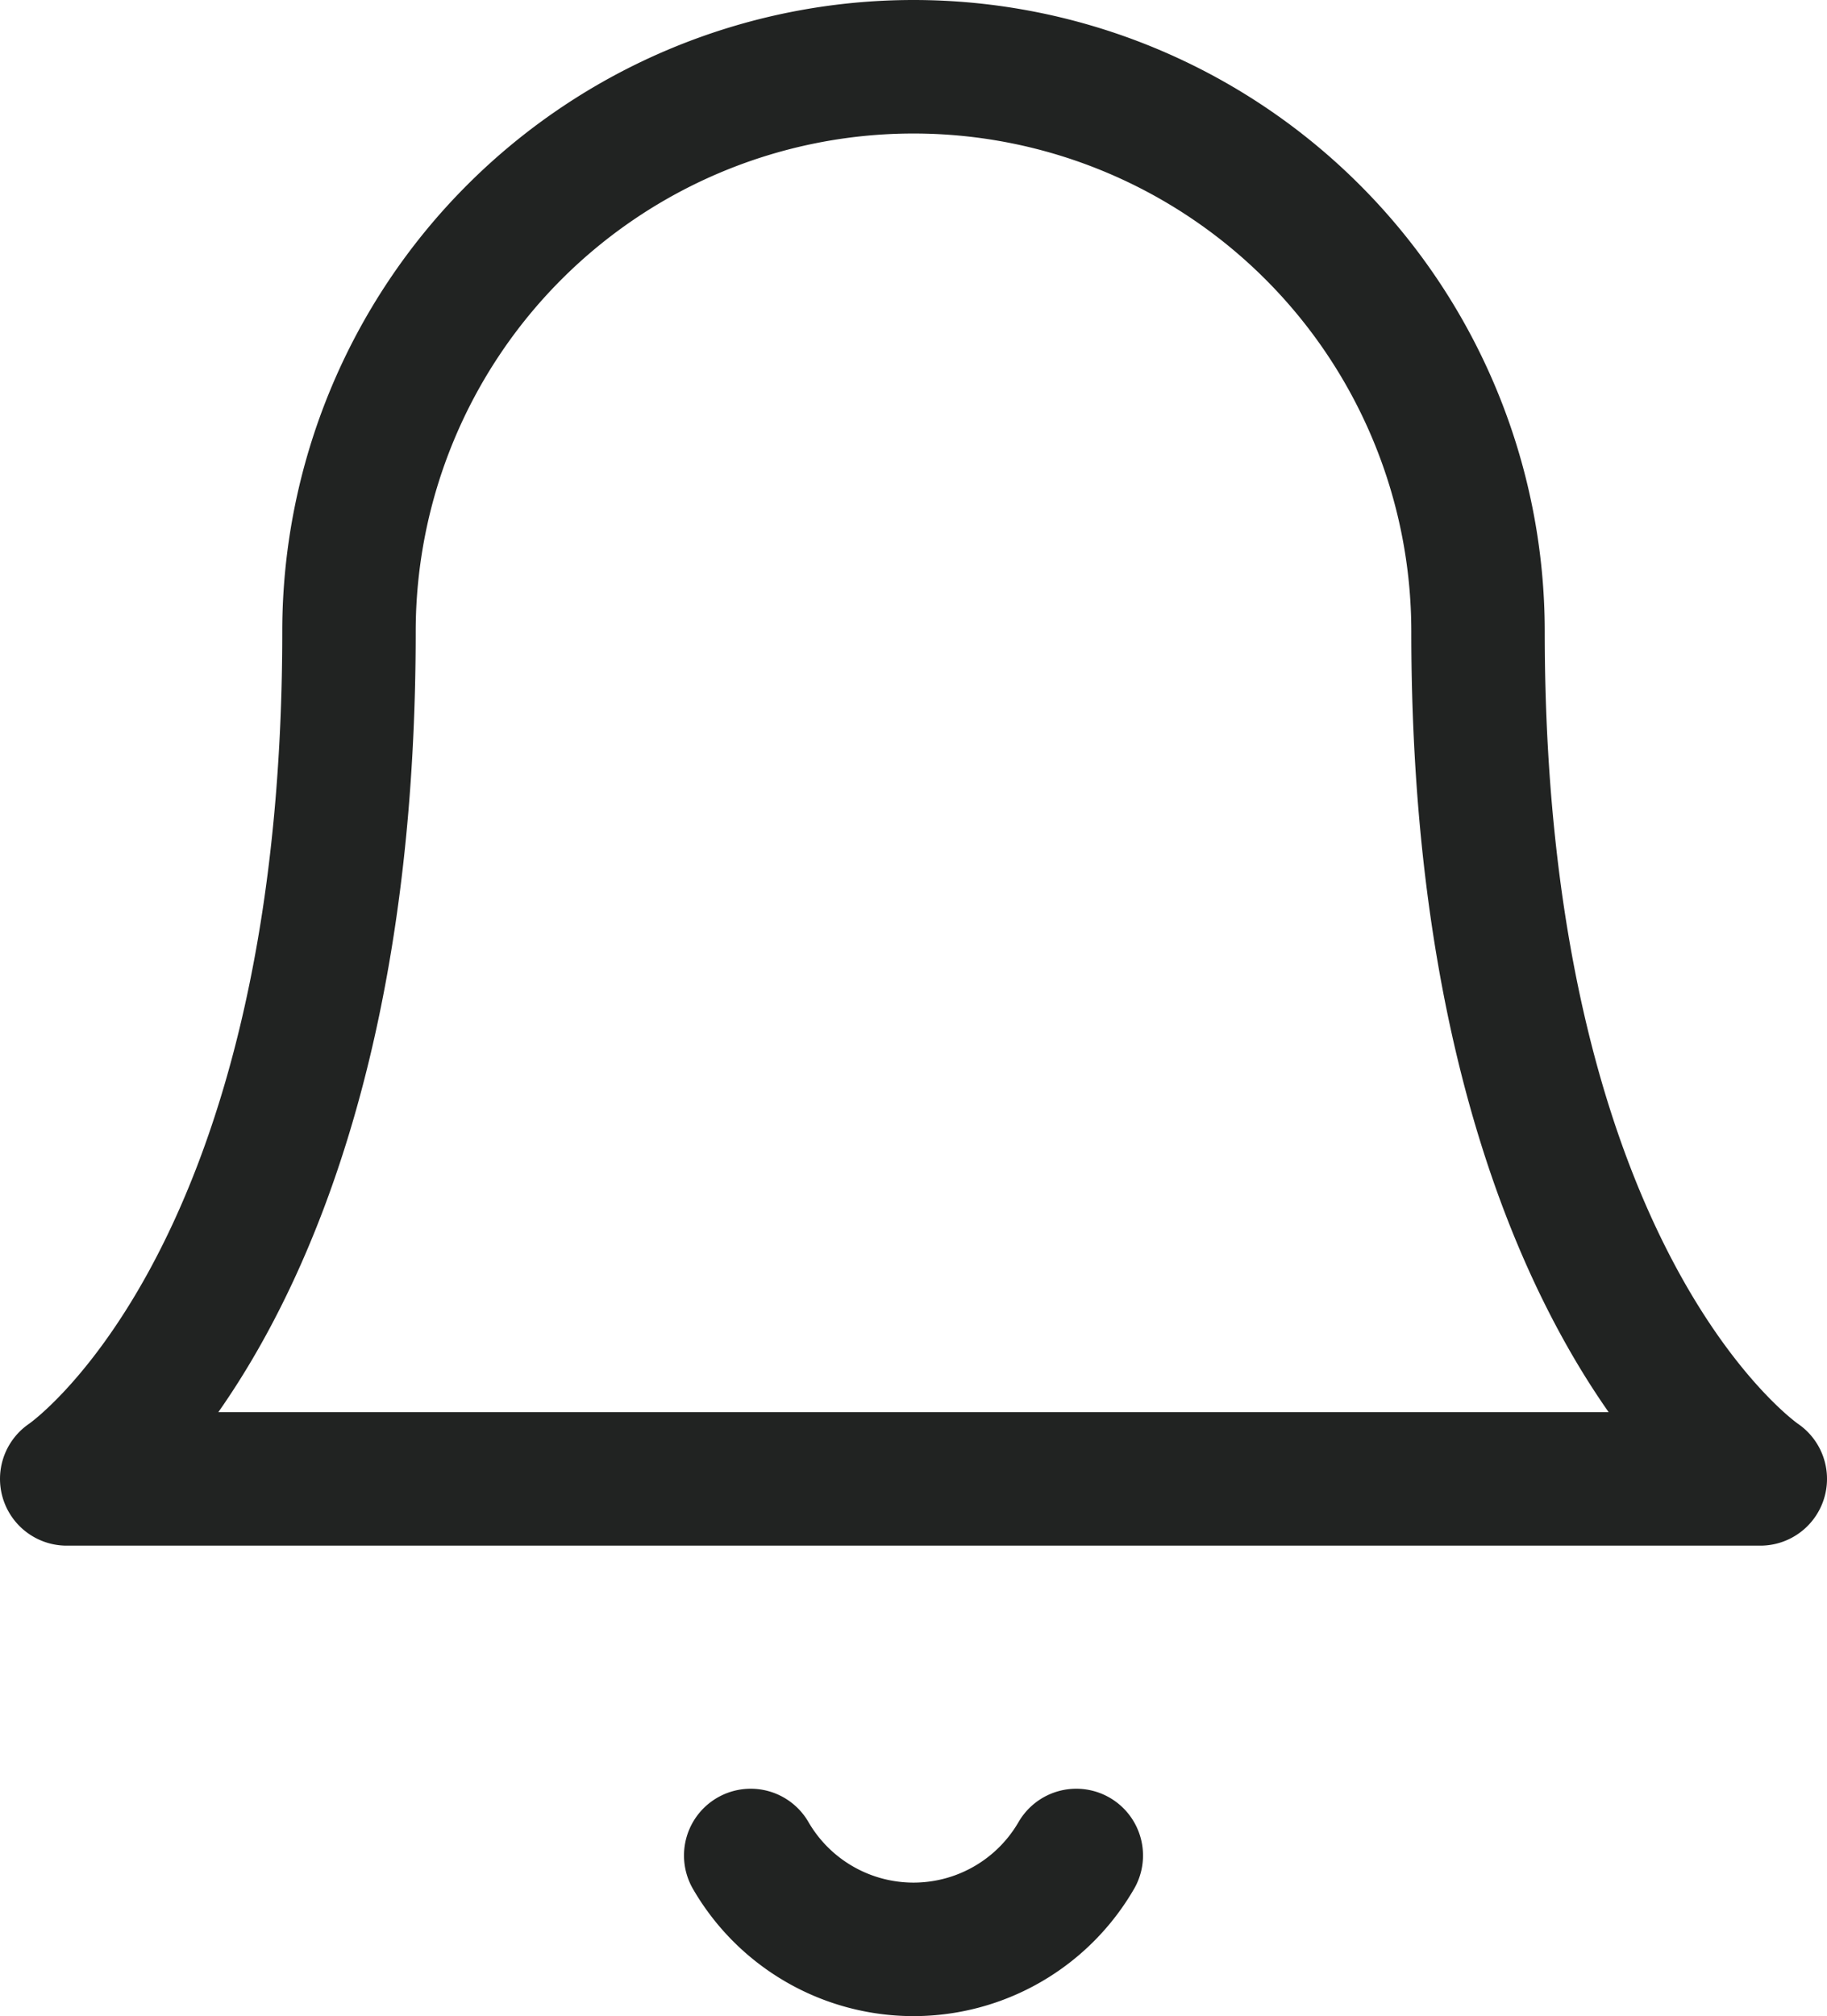 <svg xmlns="http://www.w3.org/2000/svg" width="20.538" height="22.65" viewBox="0 0 20.538 22.65">
  <g id="Bell_Icon" data-name="Bell Icon" transform="translate(-2.25 -1.25)">
    <path id="Path_9" data-name="Path 9" d="M18.865,8.346a6.346,6.346,0,0,0-12.692,0C6.173,15.75,3,17.865,3,17.865H22.038s-3.173-2.115-3.173-9.519" transform="translate(0)" fill="none" stroke="#212322" stroke-linecap="round" stroke-linejoin="round" stroke-width="1.5"/>
    <path id="Path_10" data-name="Path 10" d="M13.93,21a2.115,2.115,0,0,1-3.66,0" transform="translate(0.419 1.096)" fill="none" stroke="#212322" stroke-linecap="round" stroke-linejoin="round" stroke-width="1.5"/>
  </g>
</svg>
